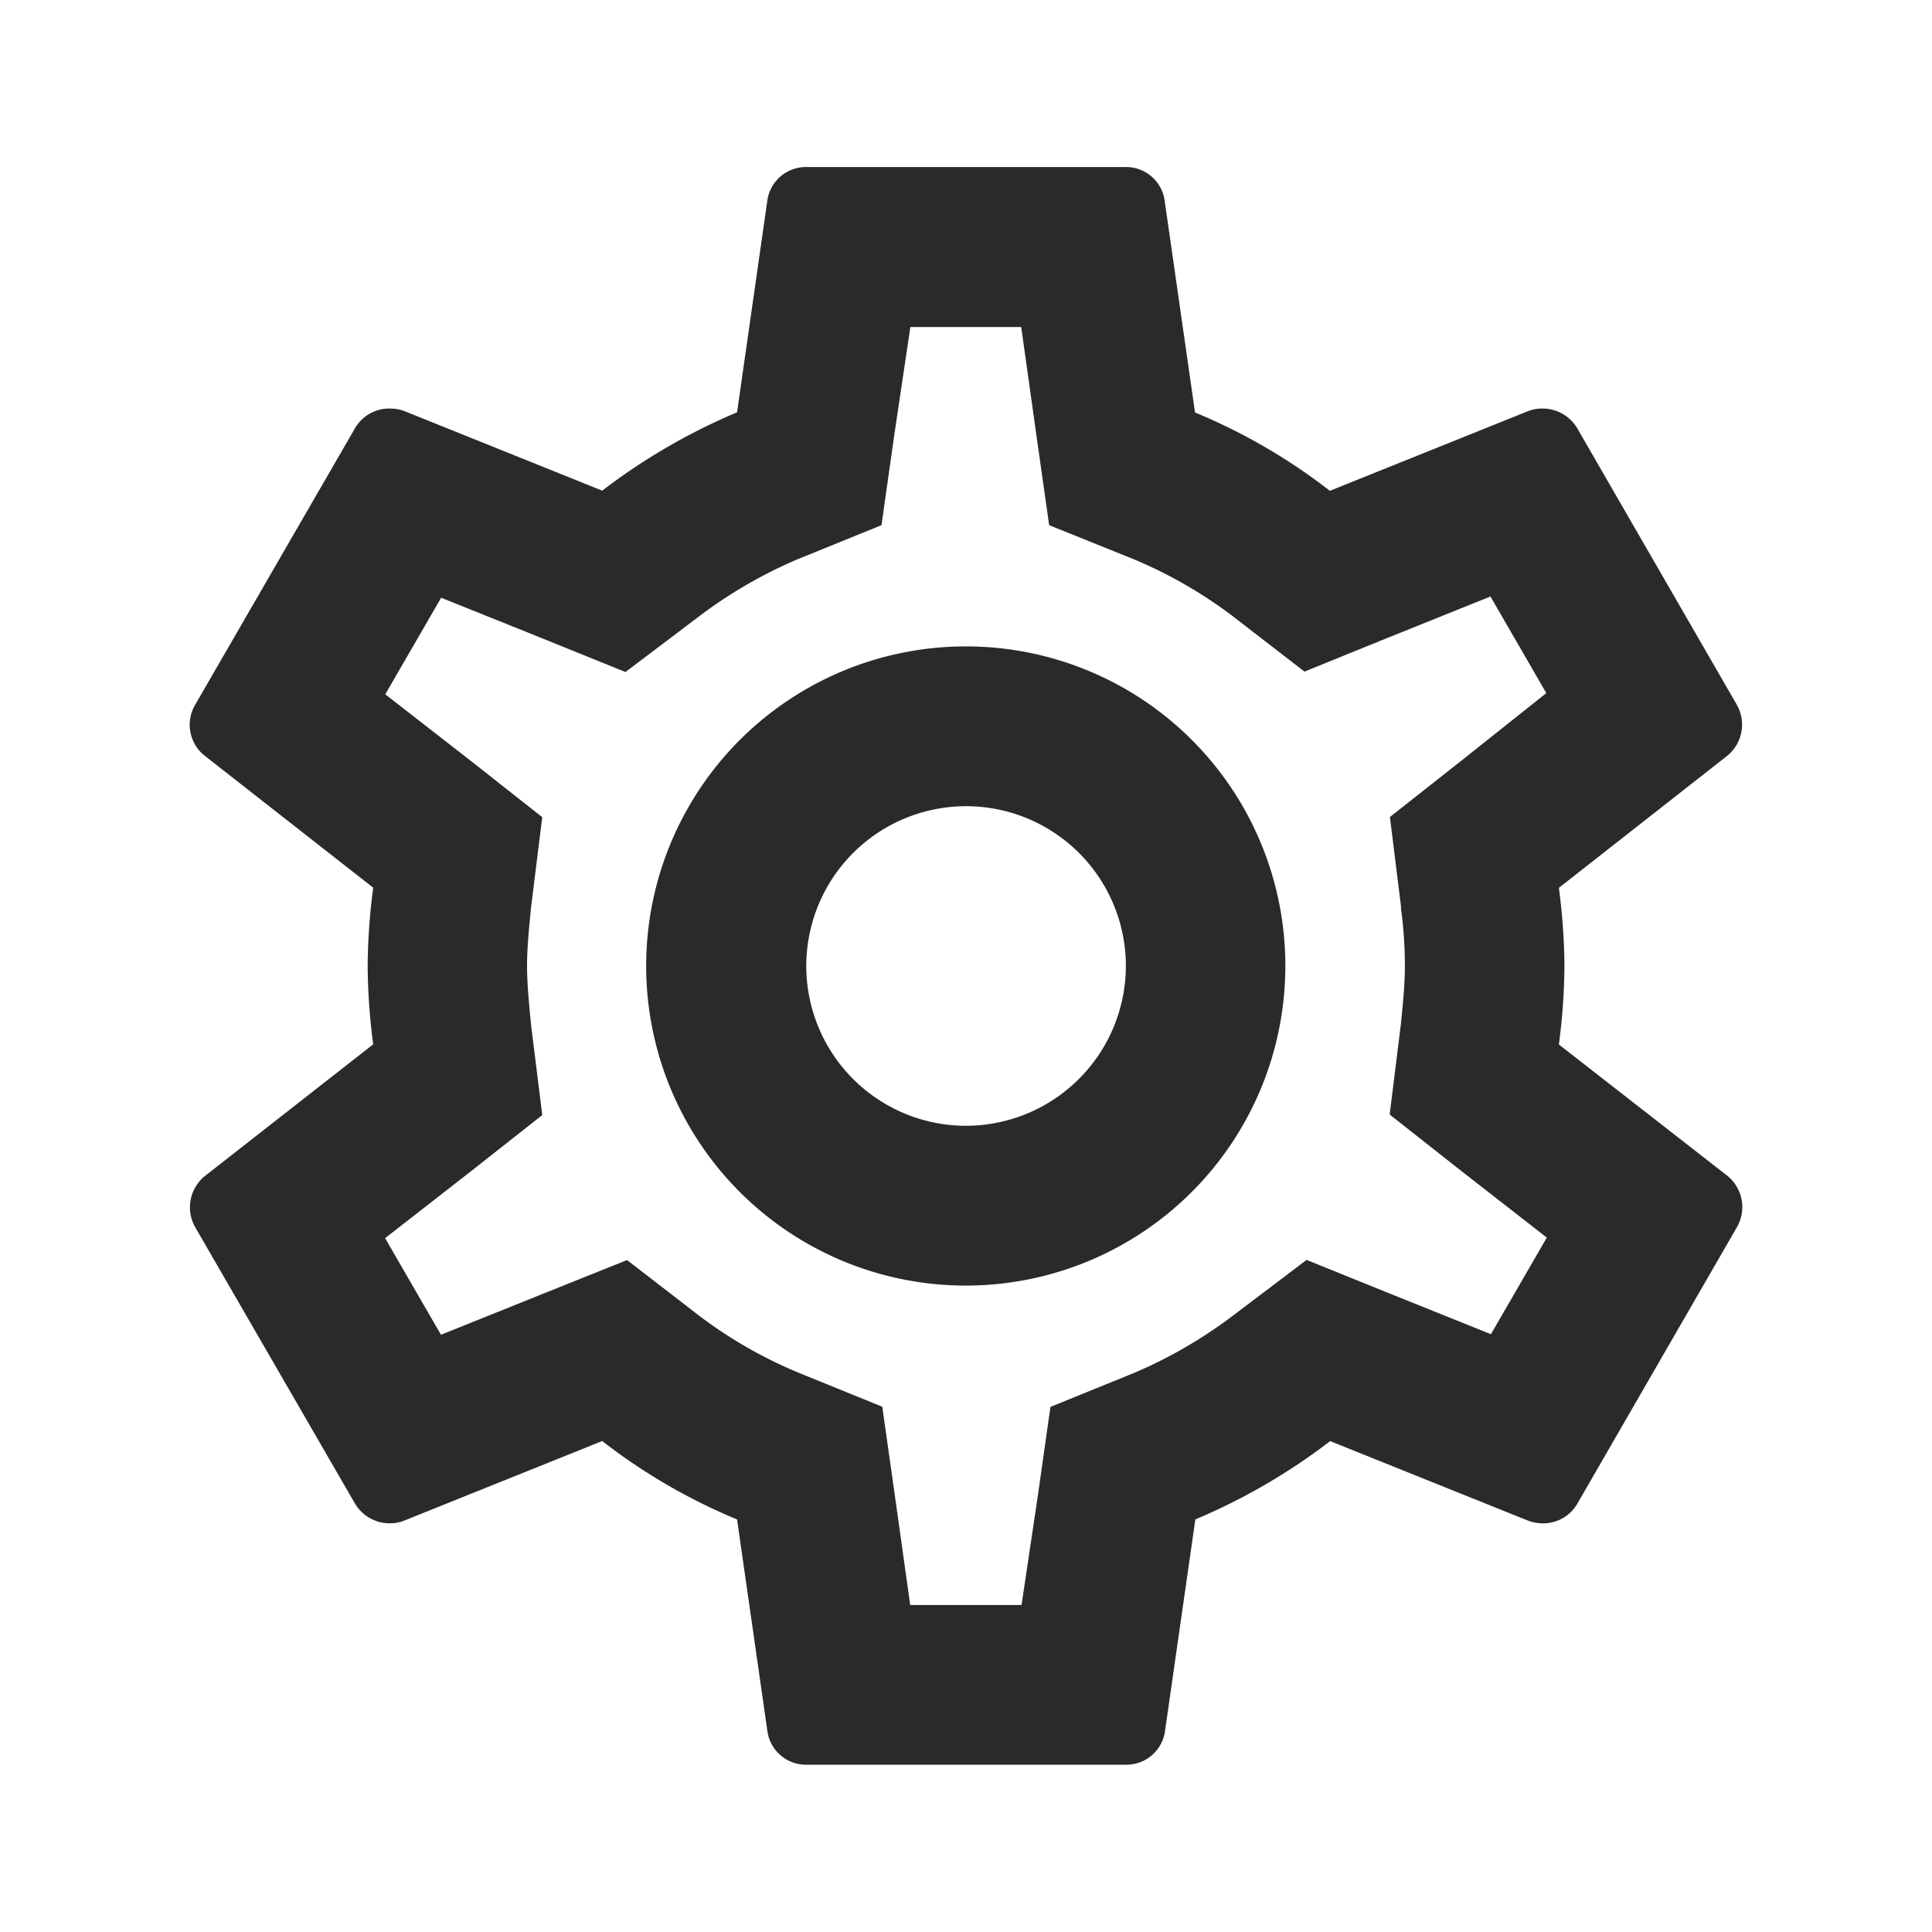 <svg id="settings" xmlns="http://www.w3.org/2000/svg" width="24" height="24" viewBox="0 0 24 24">
  <path id="Path_2001" data-name="Path 2001" d="M0,0H24V24H0Z" fill="none"/>
  <path id="Path_2002" data-name="Path 2002" d="M19.279,12.9a7.744,7.744,0,0,0,.069-.973,7.744,7.744,0,0,0-.069-.973L21.37,9.314a.5.5,0,0,0,.119-.635L19.507,5.245A.5.5,0,0,0,19.071,5a.463.463,0,0,0-.169.03l-2.468.992a7.24,7.24,0,0,0-1.675-.973l-.377-2.63A.484.484,0,0,0,13.9,2H9.932a.484.484,0,0,0-.486.417L9.07,5.047a7.613,7.613,0,0,0-1.675.973L4.926,5.027A.561.561,0,0,0,4.748,5a.491.491,0,0,0-.426.248L2.339,8.679a.49.49,0,0,0,.119.635L4.55,10.952a7.881,7.881,0,0,0-.069.973,7.881,7.881,0,0,0,.069.973L2.458,14.535a.5.5,0,0,0-.119.635L4.322,18.6a.5.5,0,0,0,.436.248.463.463,0,0,0,.169-.03l2.468-.992A7.24,7.24,0,0,0,9.07,18.8l.377,2.63a.484.484,0,0,0,.486.417H13.9a.484.484,0,0,0,.486-.417l.377-2.63a7.613,7.613,0,0,0,1.675-.973l2.468.992a.561.561,0,0,0,.178.03.491.491,0,0,0,.426-.248l1.982-3.434a.5.5,0,0,0-.119-.635Zm-1.963-1.7a5.309,5.309,0,0,1,.05.725c0,.208-.02.427-.05.724l-.139,1.121.882.695,1.07.834-.694,1.2-1.259-.506-1.031-.417-.892.675a5.8,5.8,0,0,1-1.239.724l-1.051.427-.159,1.121-.2,1.34H11.221l-.188-1.34L10.874,17.4l-1.051-.427a5.622,5.622,0,0,1-1.219-.7l-.9-.695L6.651,16l-1.259.506-.694-1.2,1.07-.834.882-.695-.139-1.121c-.03-.308-.05-.536-.05-.734s.02-.427.05-.725l.139-1.121-.882-.695L4.7,8.55l.694-1.2,1.259.506,1.031.417L8.574,7.6a5.8,5.8,0,0,1,1.239-.724l1.051-.427.159-1.121.2-1.34H12.6l.188,1.34.159,1.121L14,6.873a5.622,5.622,0,0,1,1.219.7l.9.695,1.051-.427,1.259-.506.694,1.2-1.061.844-.882.695.139,1.121Zm-5.4-3.245a3.97,3.97,0,1,0,3.965,3.97A3.966,3.966,0,0,0,11.914,7.955Zm0,5.955A1.985,1.985,0,1,1,13.9,11.925,1.989,1.989,0,0,1,11.914,13.91Z" transform="translate(0.086 0.075)" fill="#2a2a2a"/>
</svg>
